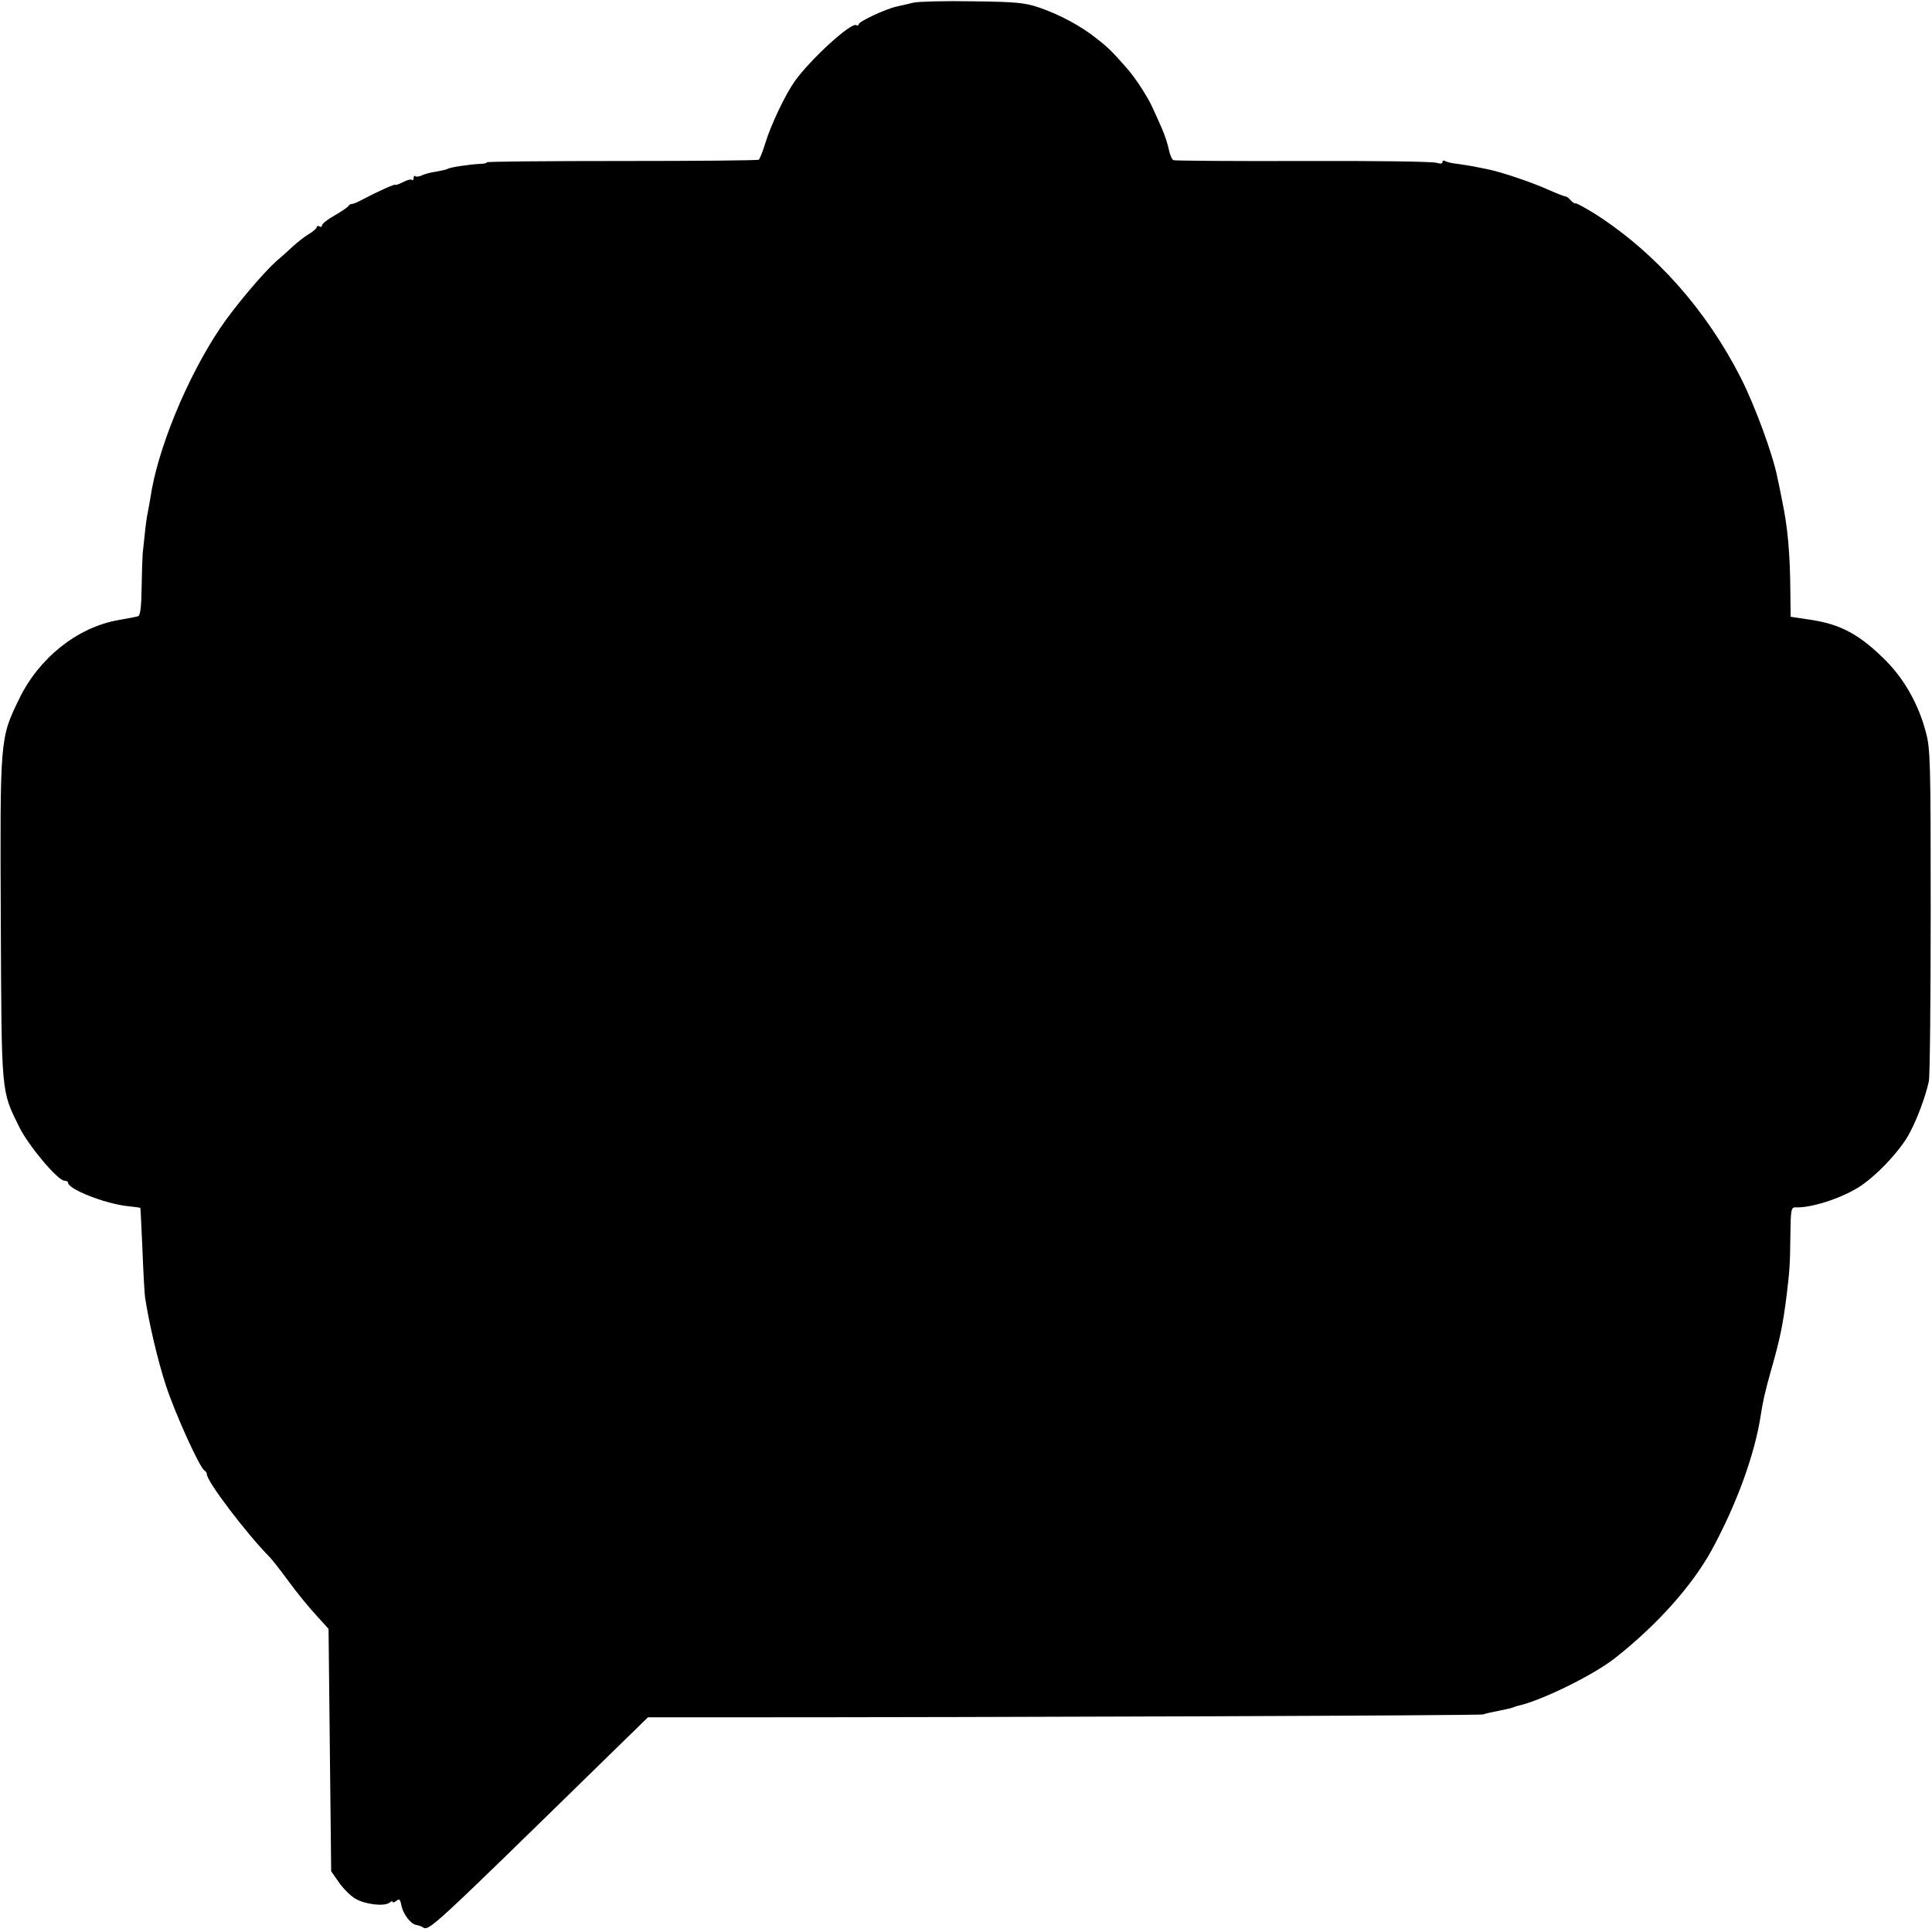 <?xml version="1.0" standalone="no"?>
<!DOCTYPE svg PUBLIC "-//W3C//DTD SVG 20010904//EN"
 "http://www.w3.org/TR/2001/REC-SVG-20010904/DTD/svg10.dtd">
<svg version="1.0" xmlns="http://www.w3.org/2000/svg"
 width="738pt" height="738pt" viewBox="0 0 738 738"
 preserveAspectRatio="xMidYMid meet">
<g transform="translate(0,738) scale(0.1,-0.1)"
fill="#000000" stroke="none">
<path d="M3490 7370 c-19 -5 -48 -11 -65 -15 -41 -9 -145 -57 -145 -68 0 -4
-4 -6 -9 -3 -19 12 -173 -128 -235 -214 -36 -51 -91 -166 -112 -235 -10 -33
-22 -62 -25 -65 -4 -3 -239 -5 -523 -5 -284 0 -516 -2 -516 -5 0 -3 -12 -6
-27 -6 -40 -2 -114 -13 -123 -19 -4 -3 -25 -7 -46 -11 -22 -3 -46 -10 -55 -15
-9 -4 -19 -5 -23 -2 -3 3 -6 0 -6 -7 0 -7 -3 -11 -6 -7 -4 3 -19 0 -35 -9 -16
-8 -29 -12 -29 -10 0 5 -68 -26 -127 -57 -18 -10 -36 -17 -39 -16 -4 0 -10 -3
-13 -8 -3 -5 -27 -21 -53 -36 -27 -15 -48 -32 -48 -38 0 -6 -5 -7 -10 -4 -5 3
-10 2 -10 -2 0 -5 -12 -16 -27 -25 -16 -9 -44 -31 -63 -48 -19 -18 -48 -44
-65 -58 -51 -46 -160 -175 -213 -254 -128 -190 -242 -468 -268 -653 -3 -16 -7
-41 -10 -55 -3 -13 -8 -49 -11 -80 -3 -30 -7 -64 -8 -75 -1 -11 -3 -69 -4
-128 -1 -77 -5 -109 -14 -111 -6 -2 -41 -9 -77 -15 -155 -28 -301 -144 -377
-301 -73 -151 -73 -147 -70 -840 3 -681 1 -653 71 -796 36 -72 147 -204 172
-204 8 0 14 -4 14 -8 0 -24 138 -79 225 -89 28 -3 51 -6 51 -7 1 0 4 -71 8
-156 3 -85 8 -168 10 -185 15 -99 49 -244 80 -338 35 -107 131 -319 148 -325
4 -2 8 -8 8 -13 0 -28 153 -229 241 -318 9 -9 41 -50 71 -91 30 -41 77 -99
104 -128 l49 -54 5 -463 5 -463 30 -43 c17 -24 45 -52 63 -62 37 -22 110 -30
130 -15 6 6 12 7 12 3 0 -4 6 -2 14 4 11 9 15 6 19 -17 7 -34 36 -72 57 -75 8
-2 20 -5 25 -9 24 -15 29 -10 694 640 l166 162 245 0 c1157 0 2929 7 2945 11
11 4 38 10 60 14 44 9 53 11 60 15 3 1 8 3 13 4 91 20 290 118 372 183 160
126 294 276 369 413 95 175 164 364 187 515 7 47 16 89 39 170 35 122 46 177
60 290 11 89 13 118 14 227 1 95 3 107 19 106 56 -3 166 31 237 74 66 39 163
141 199 209 31 58 62 143 74 199 4 19 7 312 7 650 0 571 -1 620 -19 685 -27
103 -81 199 -150 269 -101 102 -175 142 -293 159 l-73 11 -1 90 c-1 151 -10
251 -31 351 -5 28 -14 69 -19 93 -18 89 -85 271 -139 378 -132 260 -326 478
-554 625 -39 24 -73 43 -77 42 -4 -1 -13 4 -19 12 -7 8 -16 15 -21 15 -5 0
-37 13 -71 28 -61 27 -176 66 -228 76 -14 3 -36 7 -50 10 -14 3 -42 7 -62 10
-21 2 -42 7 -48 11 -5 3 -10 2 -10 -4 0 -7 -9 -7 -22 -3 -13 5 -241 8 -508 7
-267 -1 -490 1 -497 3 -6 2 -14 20 -18 40 -4 20 -16 57 -27 82 -11 25 -27 61
-36 80 -18 40 -66 114 -98 150 -58 66 -72 79 -114 112 -61 49 -142 92 -220
119 -56 19 -90 22 -255 24 -104 2 -206 -1 -225 -5z"/>
</g>
</svg>
